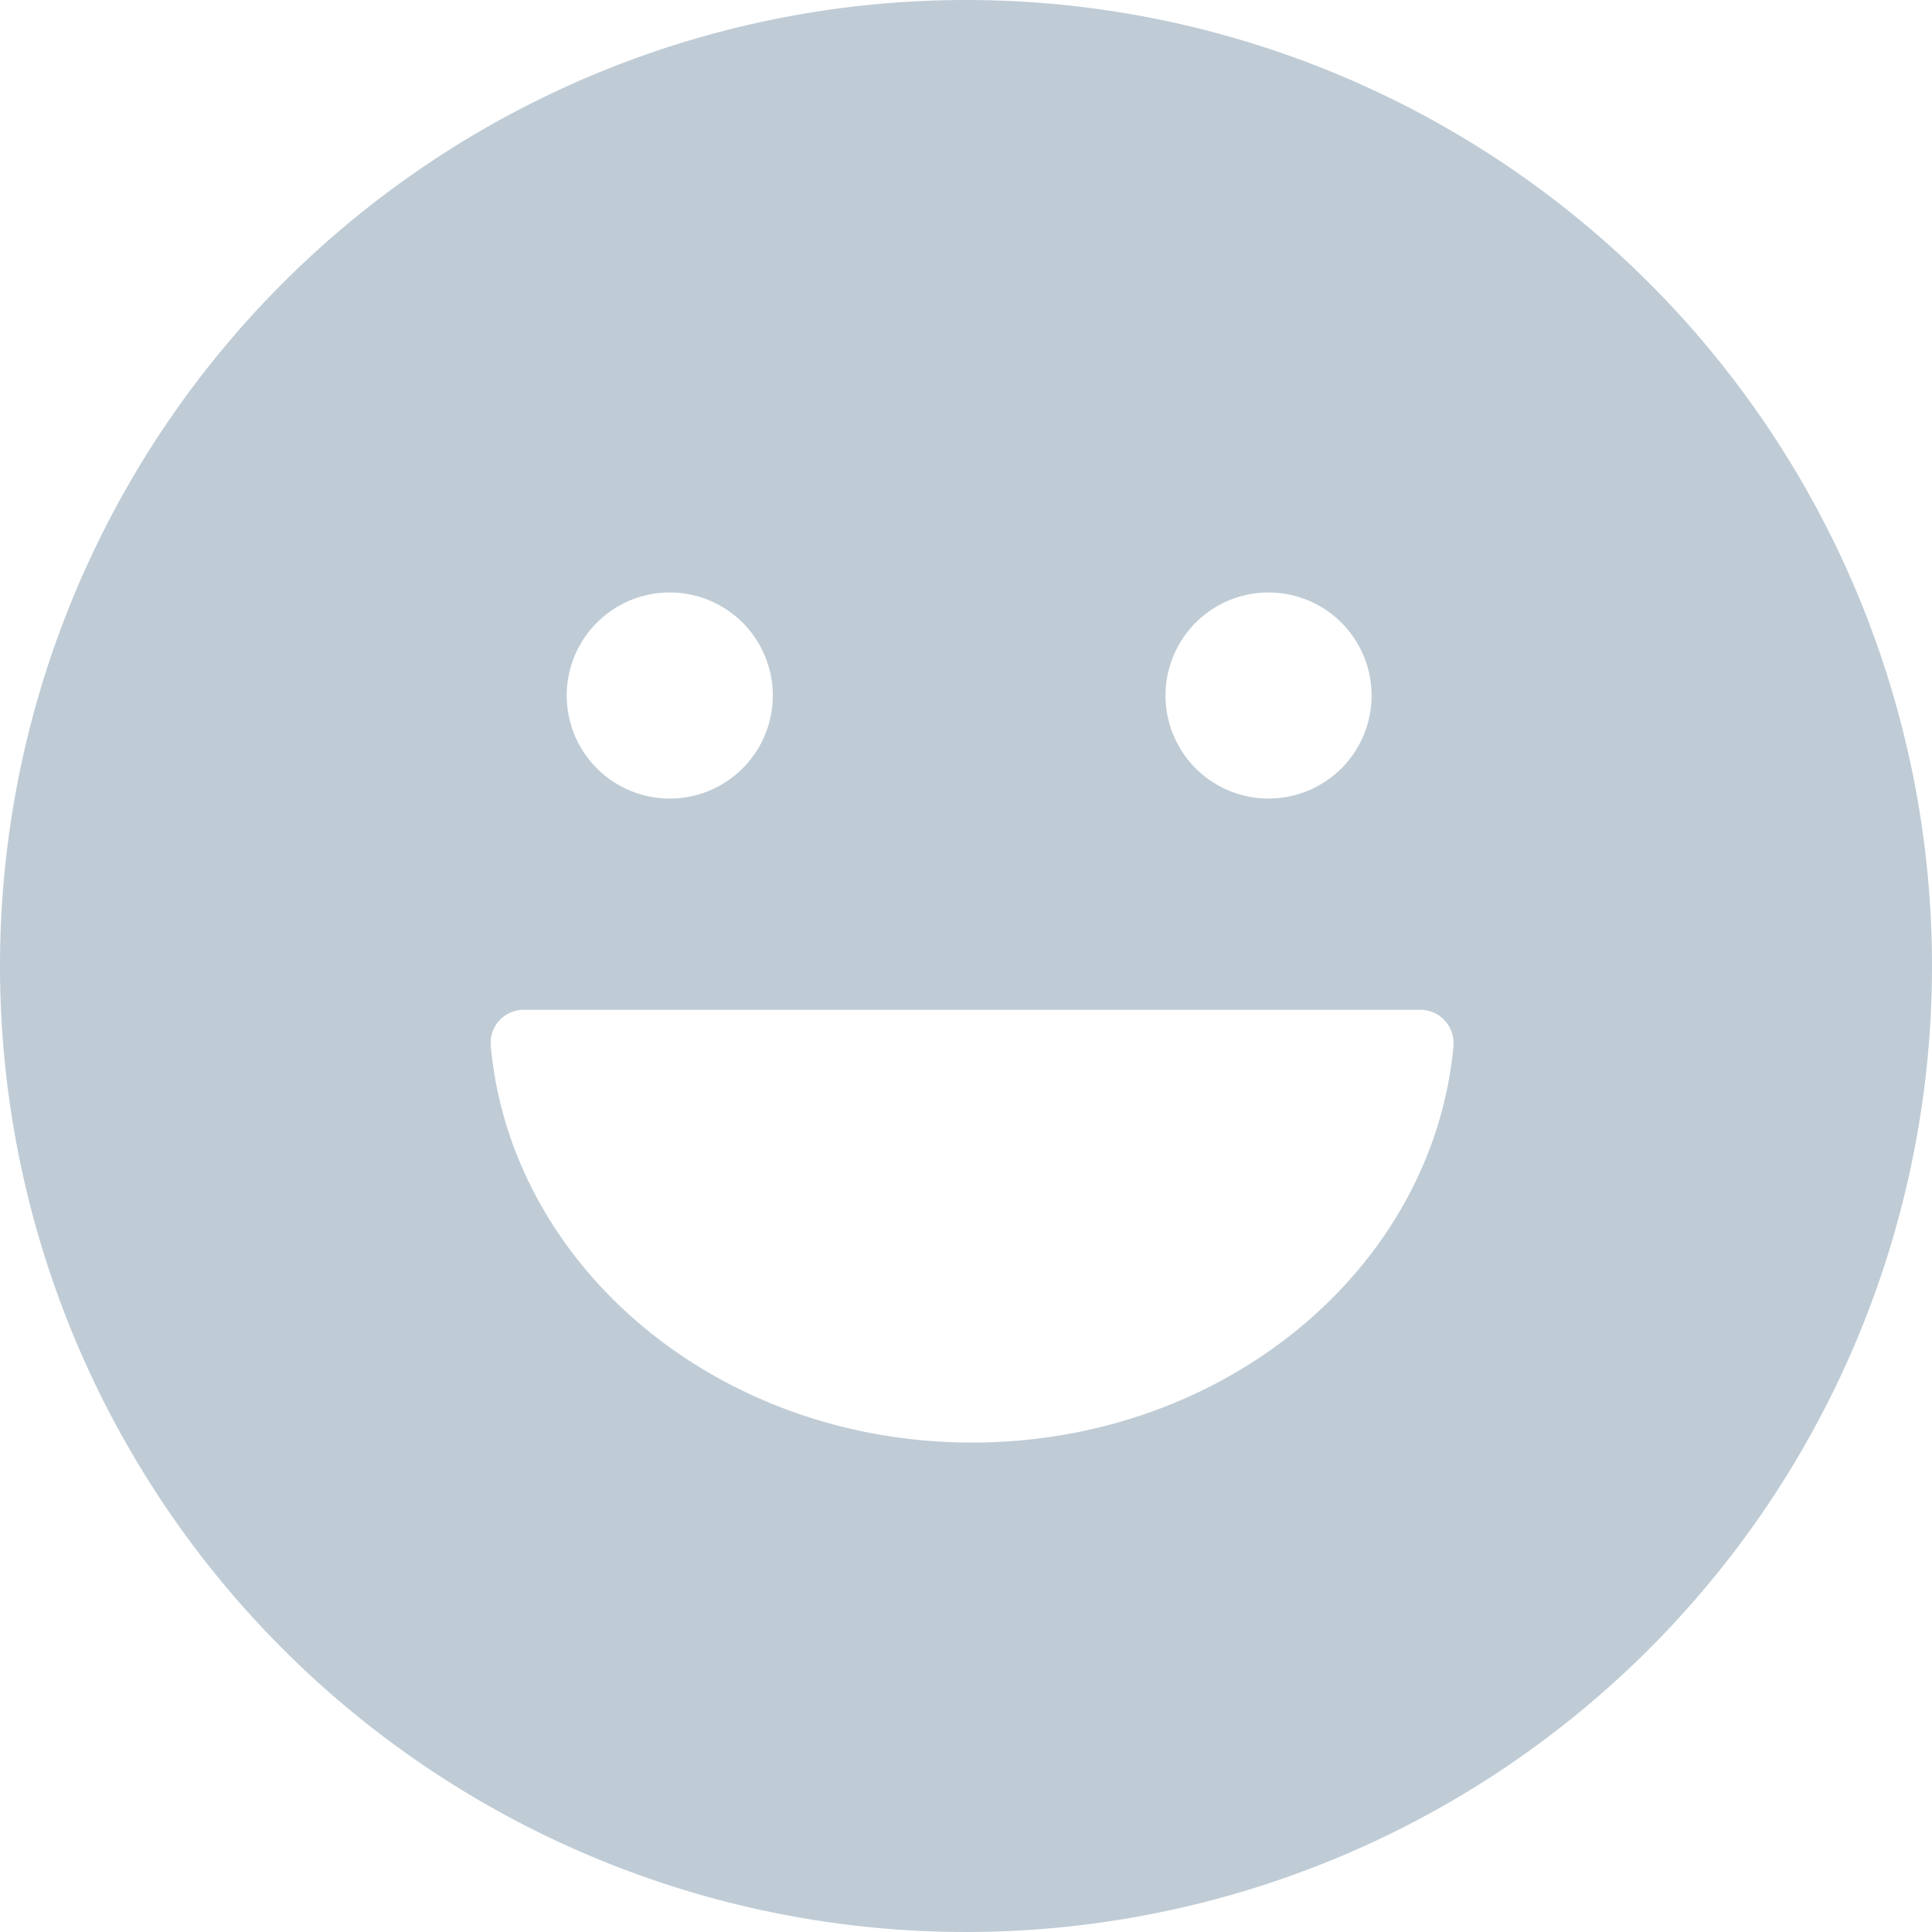 <svg xmlns="http://www.w3.org/2000/svg" width="150" height="150" viewBox="0 0 150 150"><title>Grijs</title><g id="eba2fd60-bda4-451e-a94e-c1a70b548de0" data-name="Laag 2"><g id="61ea9453-ac6b-4b20-b7e9-ae6820a4177c" data-name="Laag 1"><path d="M75,0a75,75,0,1,0,75,75A75,75,0,0,0,75,0ZM98.49,46a8,8,0,1,1-8,8A8,8,0,0,1,98.49,46ZM52,46a8,8,0,1,1-8,8A8,8,0,0,1,52,46Zm23.47,66C55.8,112,39.67,98.44,38.1,81.18a2.57,2.57,0,0,1,2.58-2.78h69.58a2.59,2.59,0,0,1,2.59,2.78C111.27,98.44,95.14,112,75.47,112Z" fill="#bfccd6"/></g></g></svg>